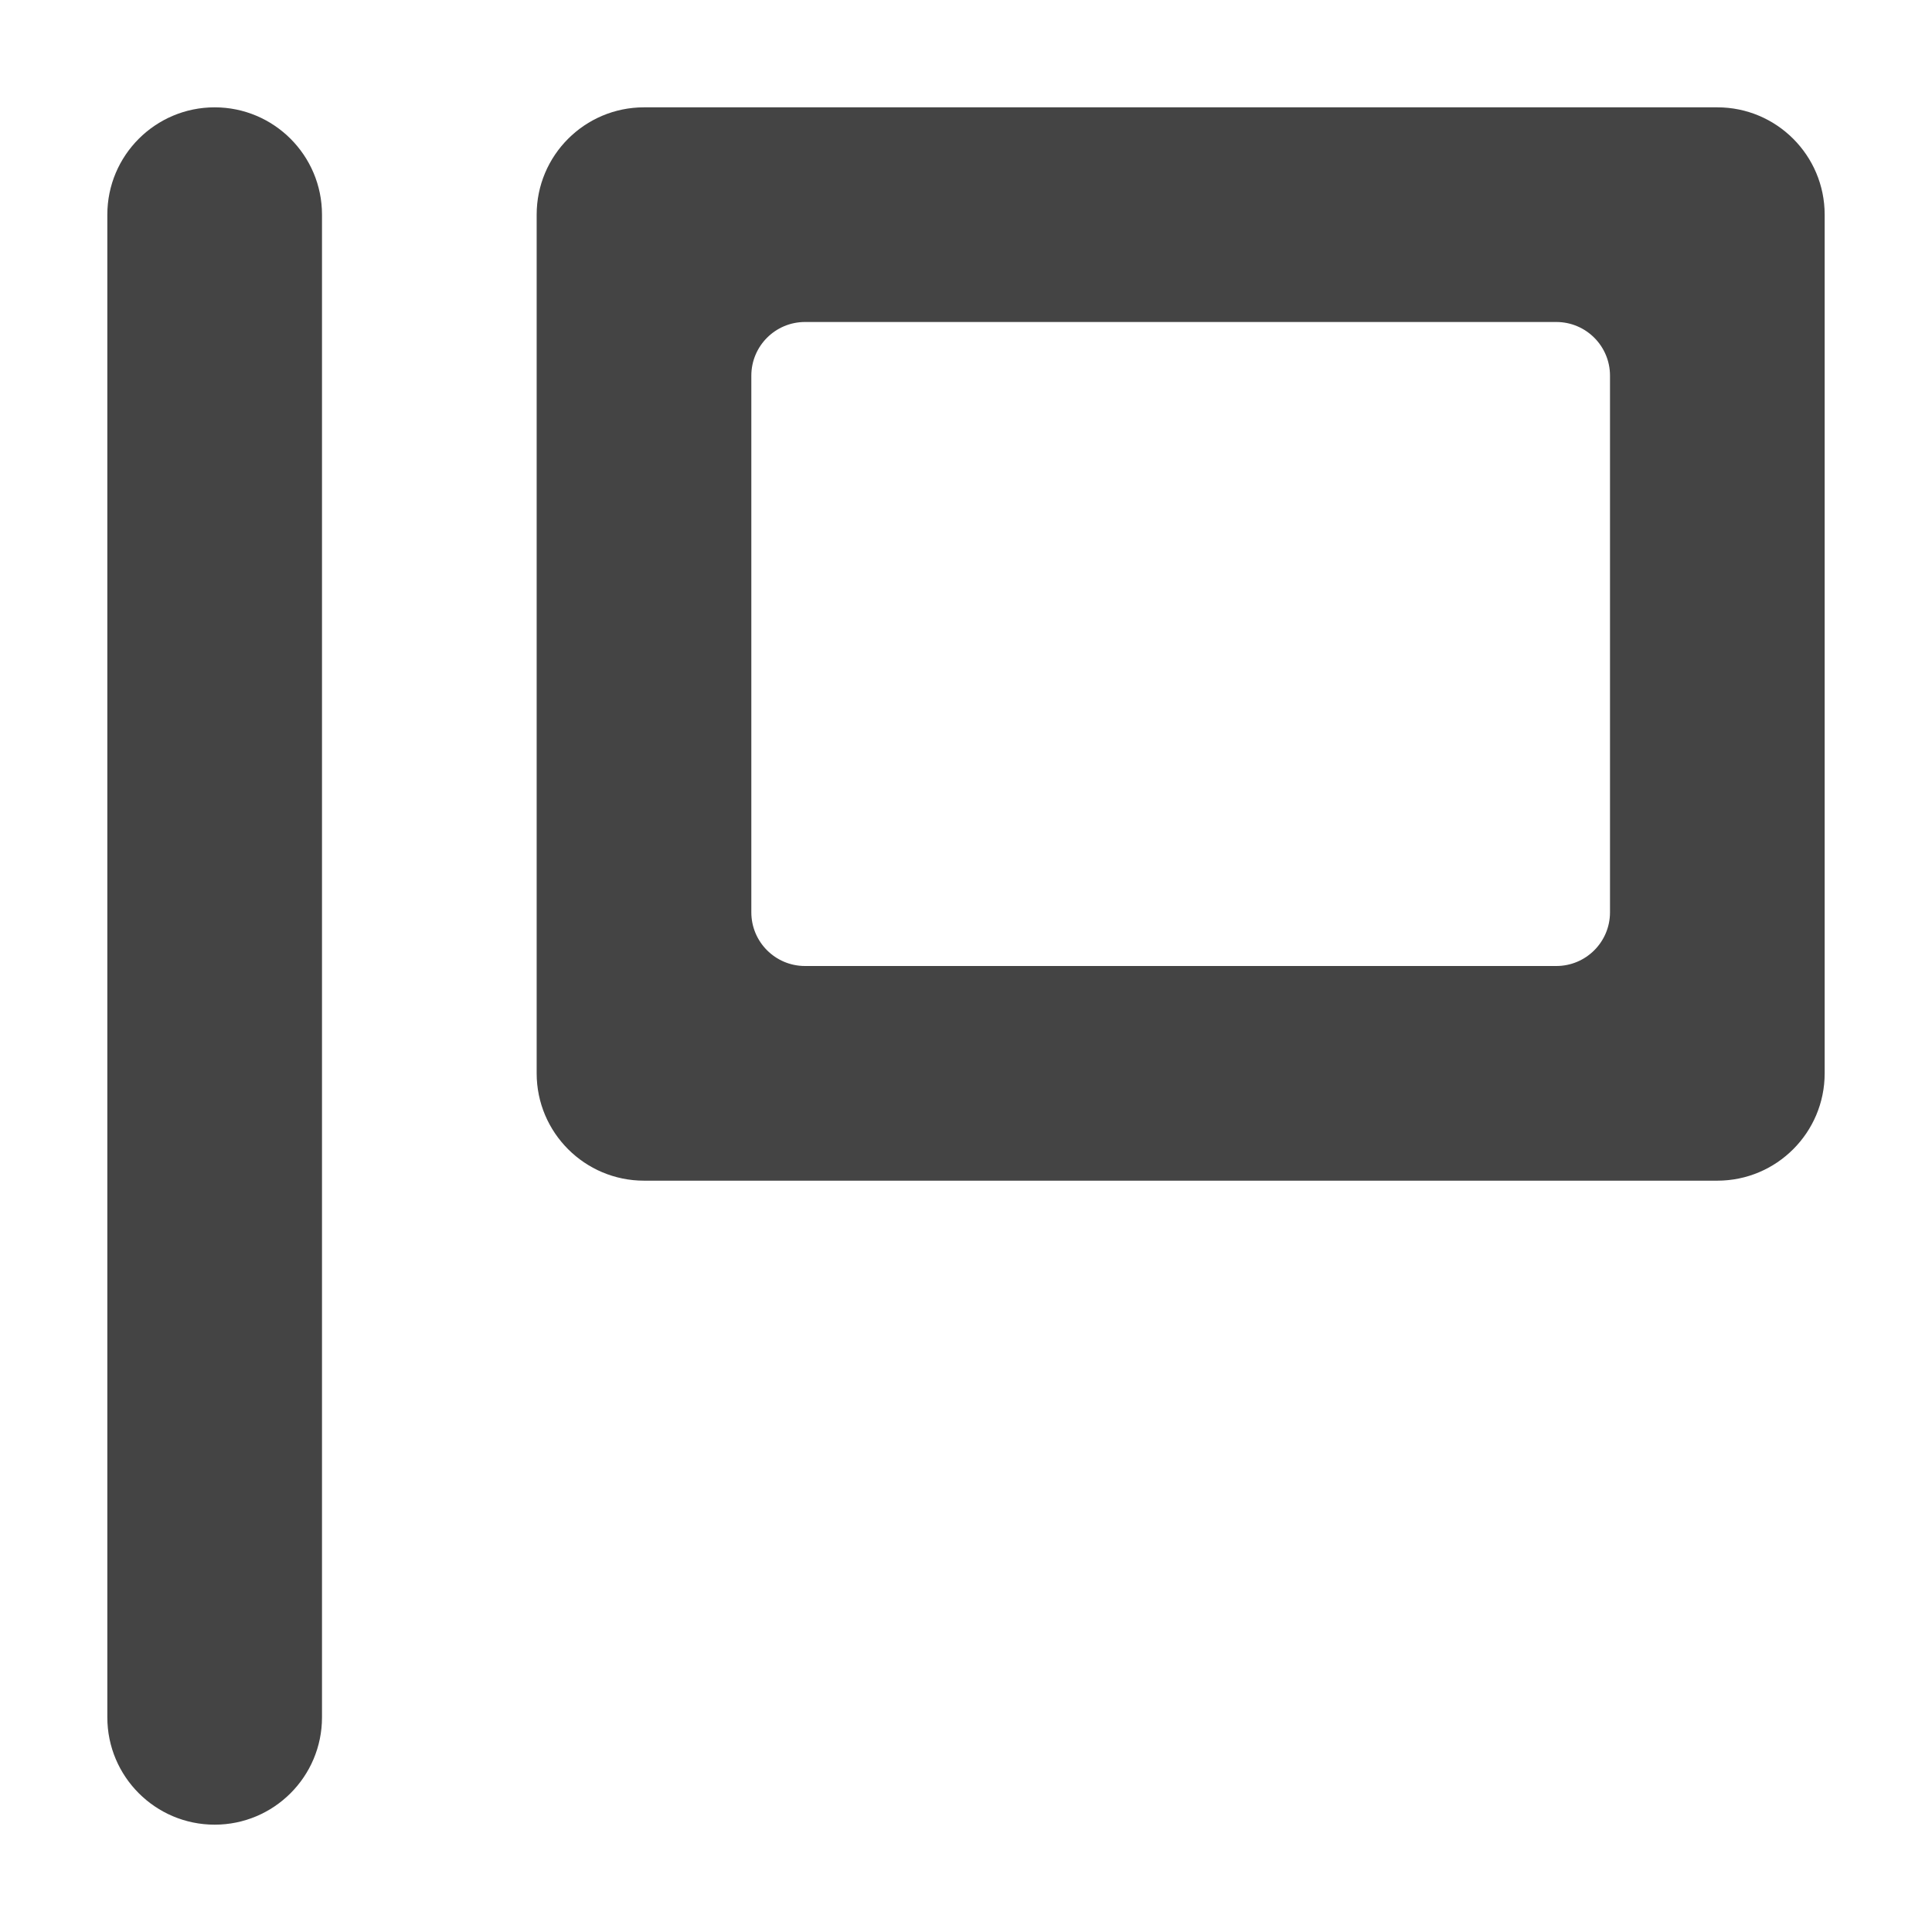 <?xml version="1.0" encoding="utf-8"?>
<!-- Generated by IcoMoon.io -->
<!DOCTYPE svg PUBLIC "-//W3C//DTD SVG 1.1//EN" "http://www.w3.org/Graphics/SVG/1.1/DTD/svg11.dtd">
<svg version="1.1" xmlns="http://www.w3.org/2000/svg" xmlns:xlink="http://www.w3.org/1999/xlink" width="18" height="18" viewBox="0 0 18 18">
<path fill="#444444" d="M2 1c-0.552 0-1 0.448-1 1v14c0 0.552 0.448 1 1 1s1-0.448 1-1v-14c0-0.552-0.448-1-1-1z"></path>
<path fill="#444444" d="M16 1h-10c-0.552 0-1 0.448-1 1v8c0 0.552 0.448 1 1 1h10c0.552 0 1-0.448 1-1v-8c0-0.552-0.448-1-1-1zM15 8.5c0 0.276-0.224 0.5-0.5 0.5h-7c-0.276 0-0.5-0.224-0.5-0.5v-5c0-0.276 0.224-0.5 0.5-0.5h7c0.276 0 0.5 0.224 0.5 0.5v5z"></path>
</svg>
